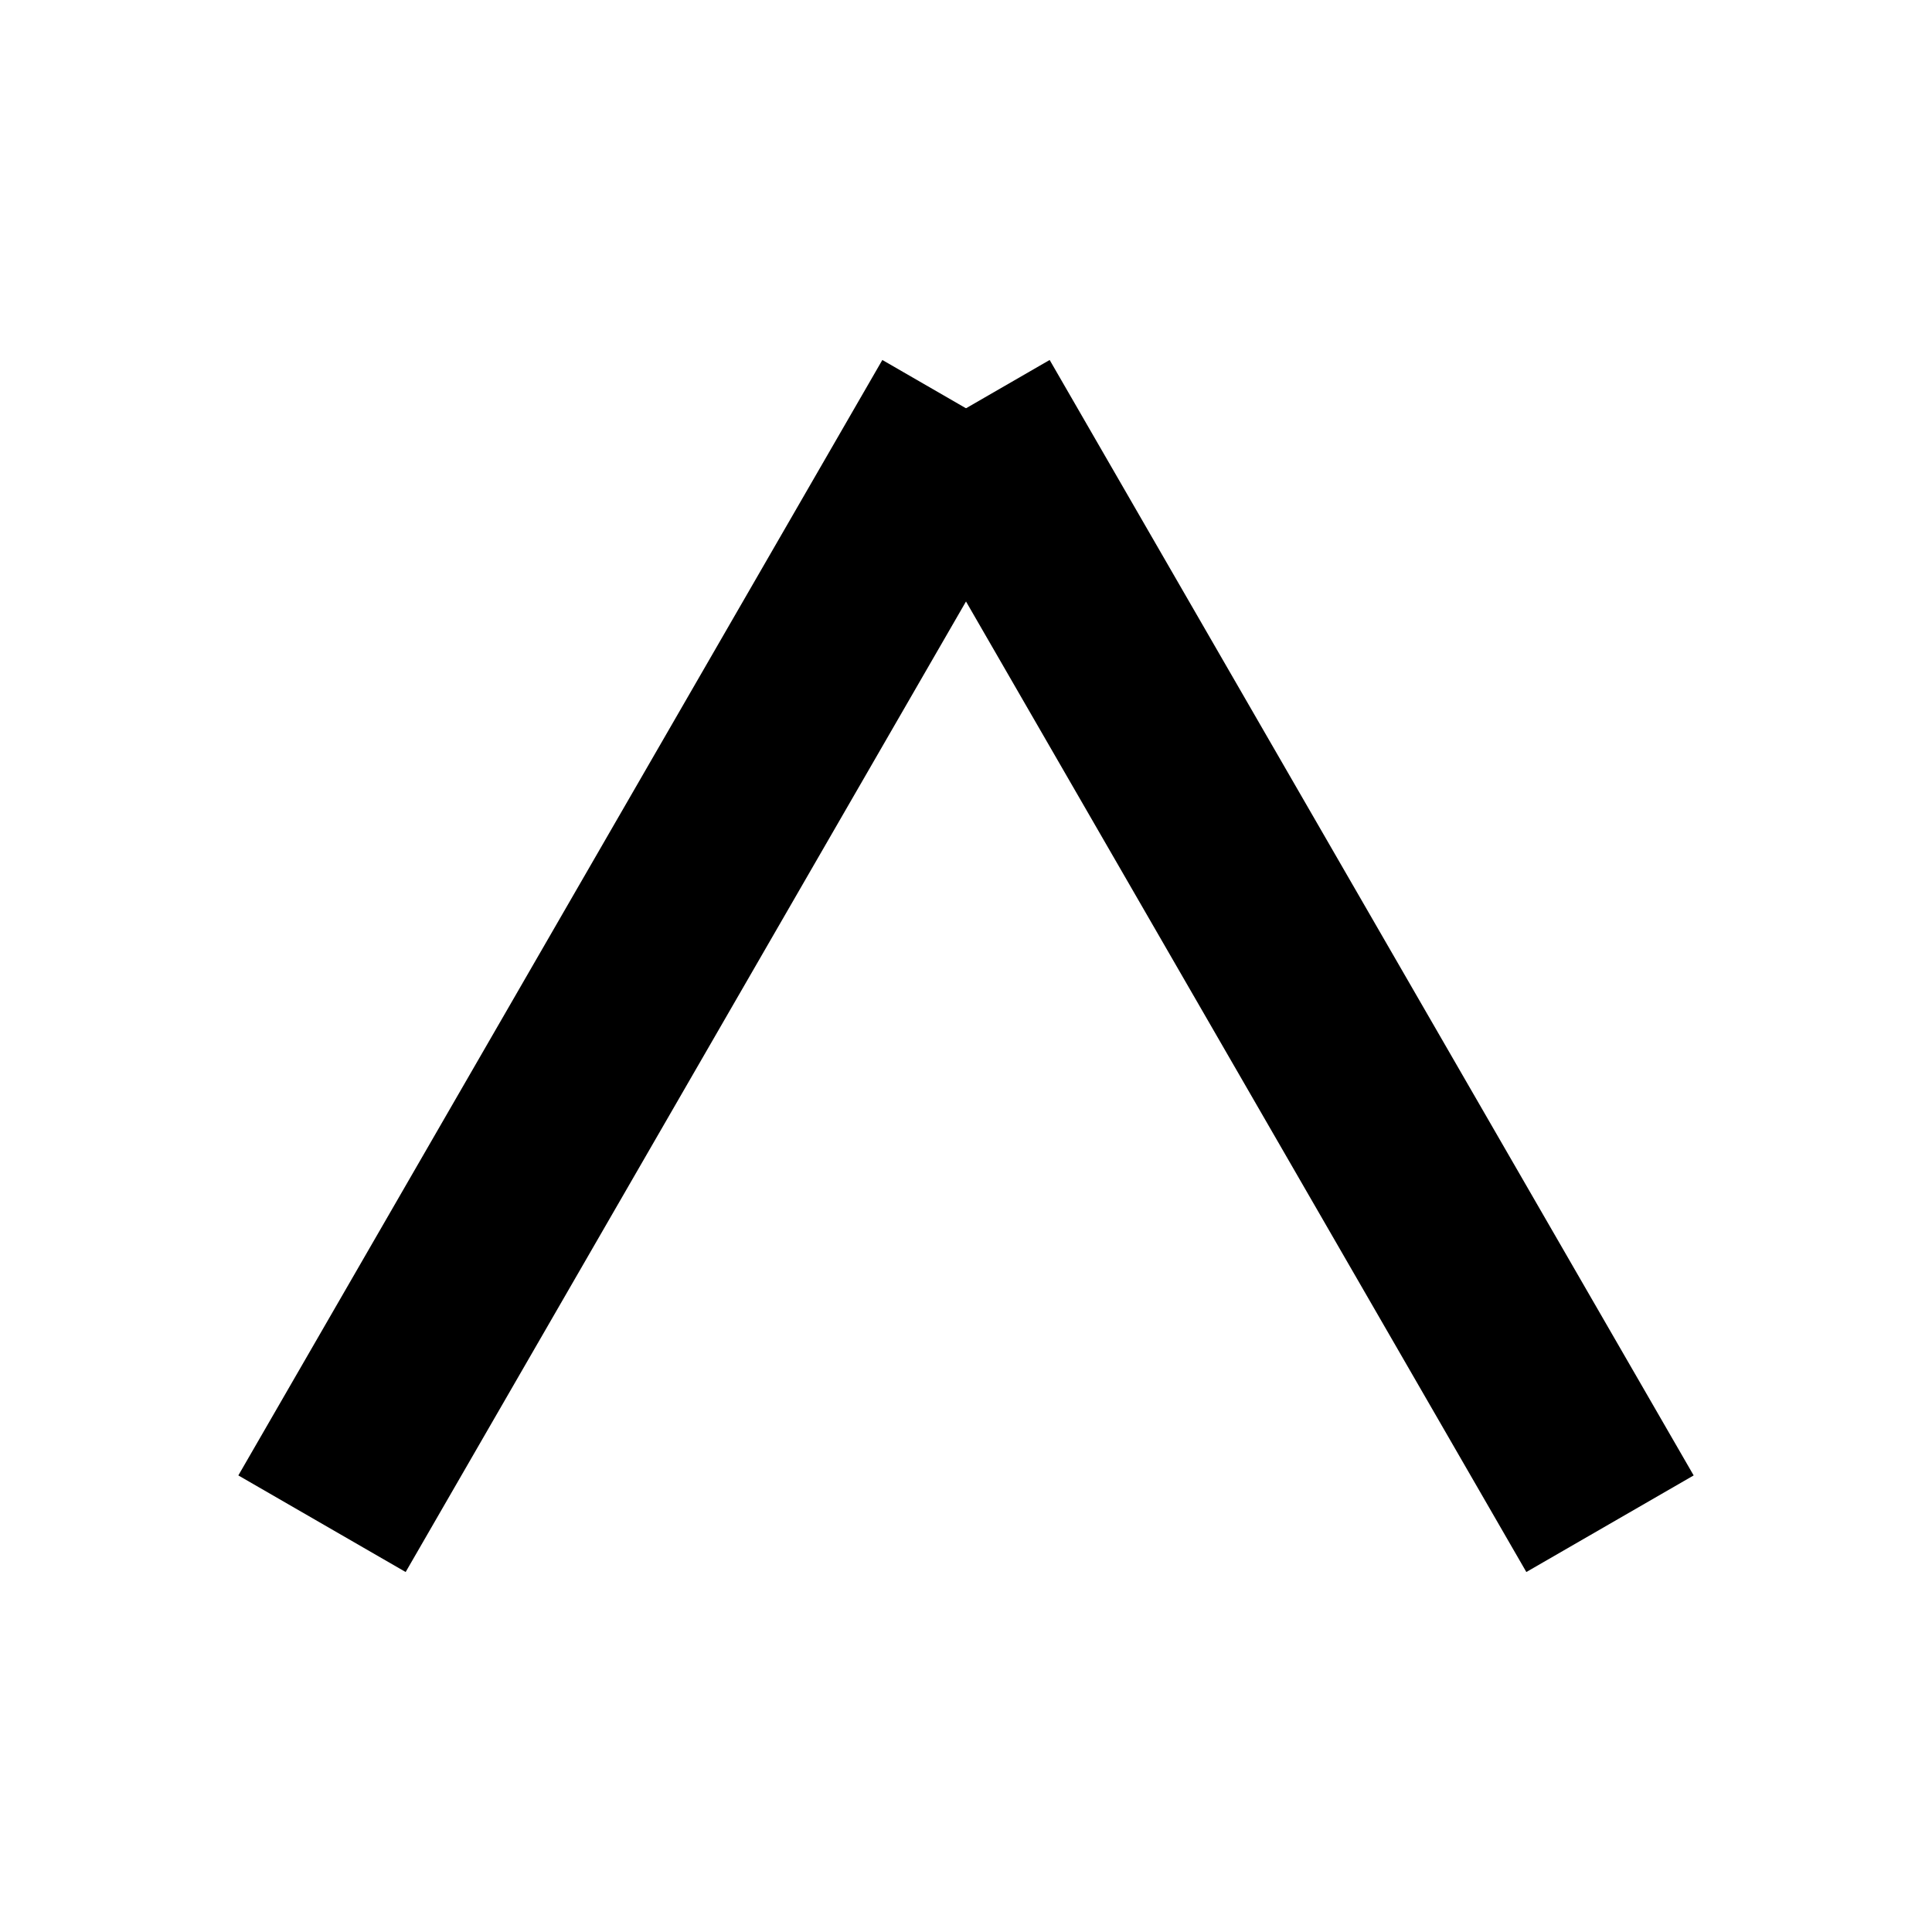 <svg xmlns="http://www.w3.org/2000/svg" width="30" height="30">
    <!-- Left diagonal bar -->
    <rect x="-1.5" y="-10" width="3" height="20" fill="#000000" transform="translate(10, 15) rotate(30)"/>
    <!-- Right diagonal bar -->
    <rect x="-1.5" y="-10" width="3" height="20" fill="#000000" transform="translate(20, 15) rotate(-30)"/>
</svg>
